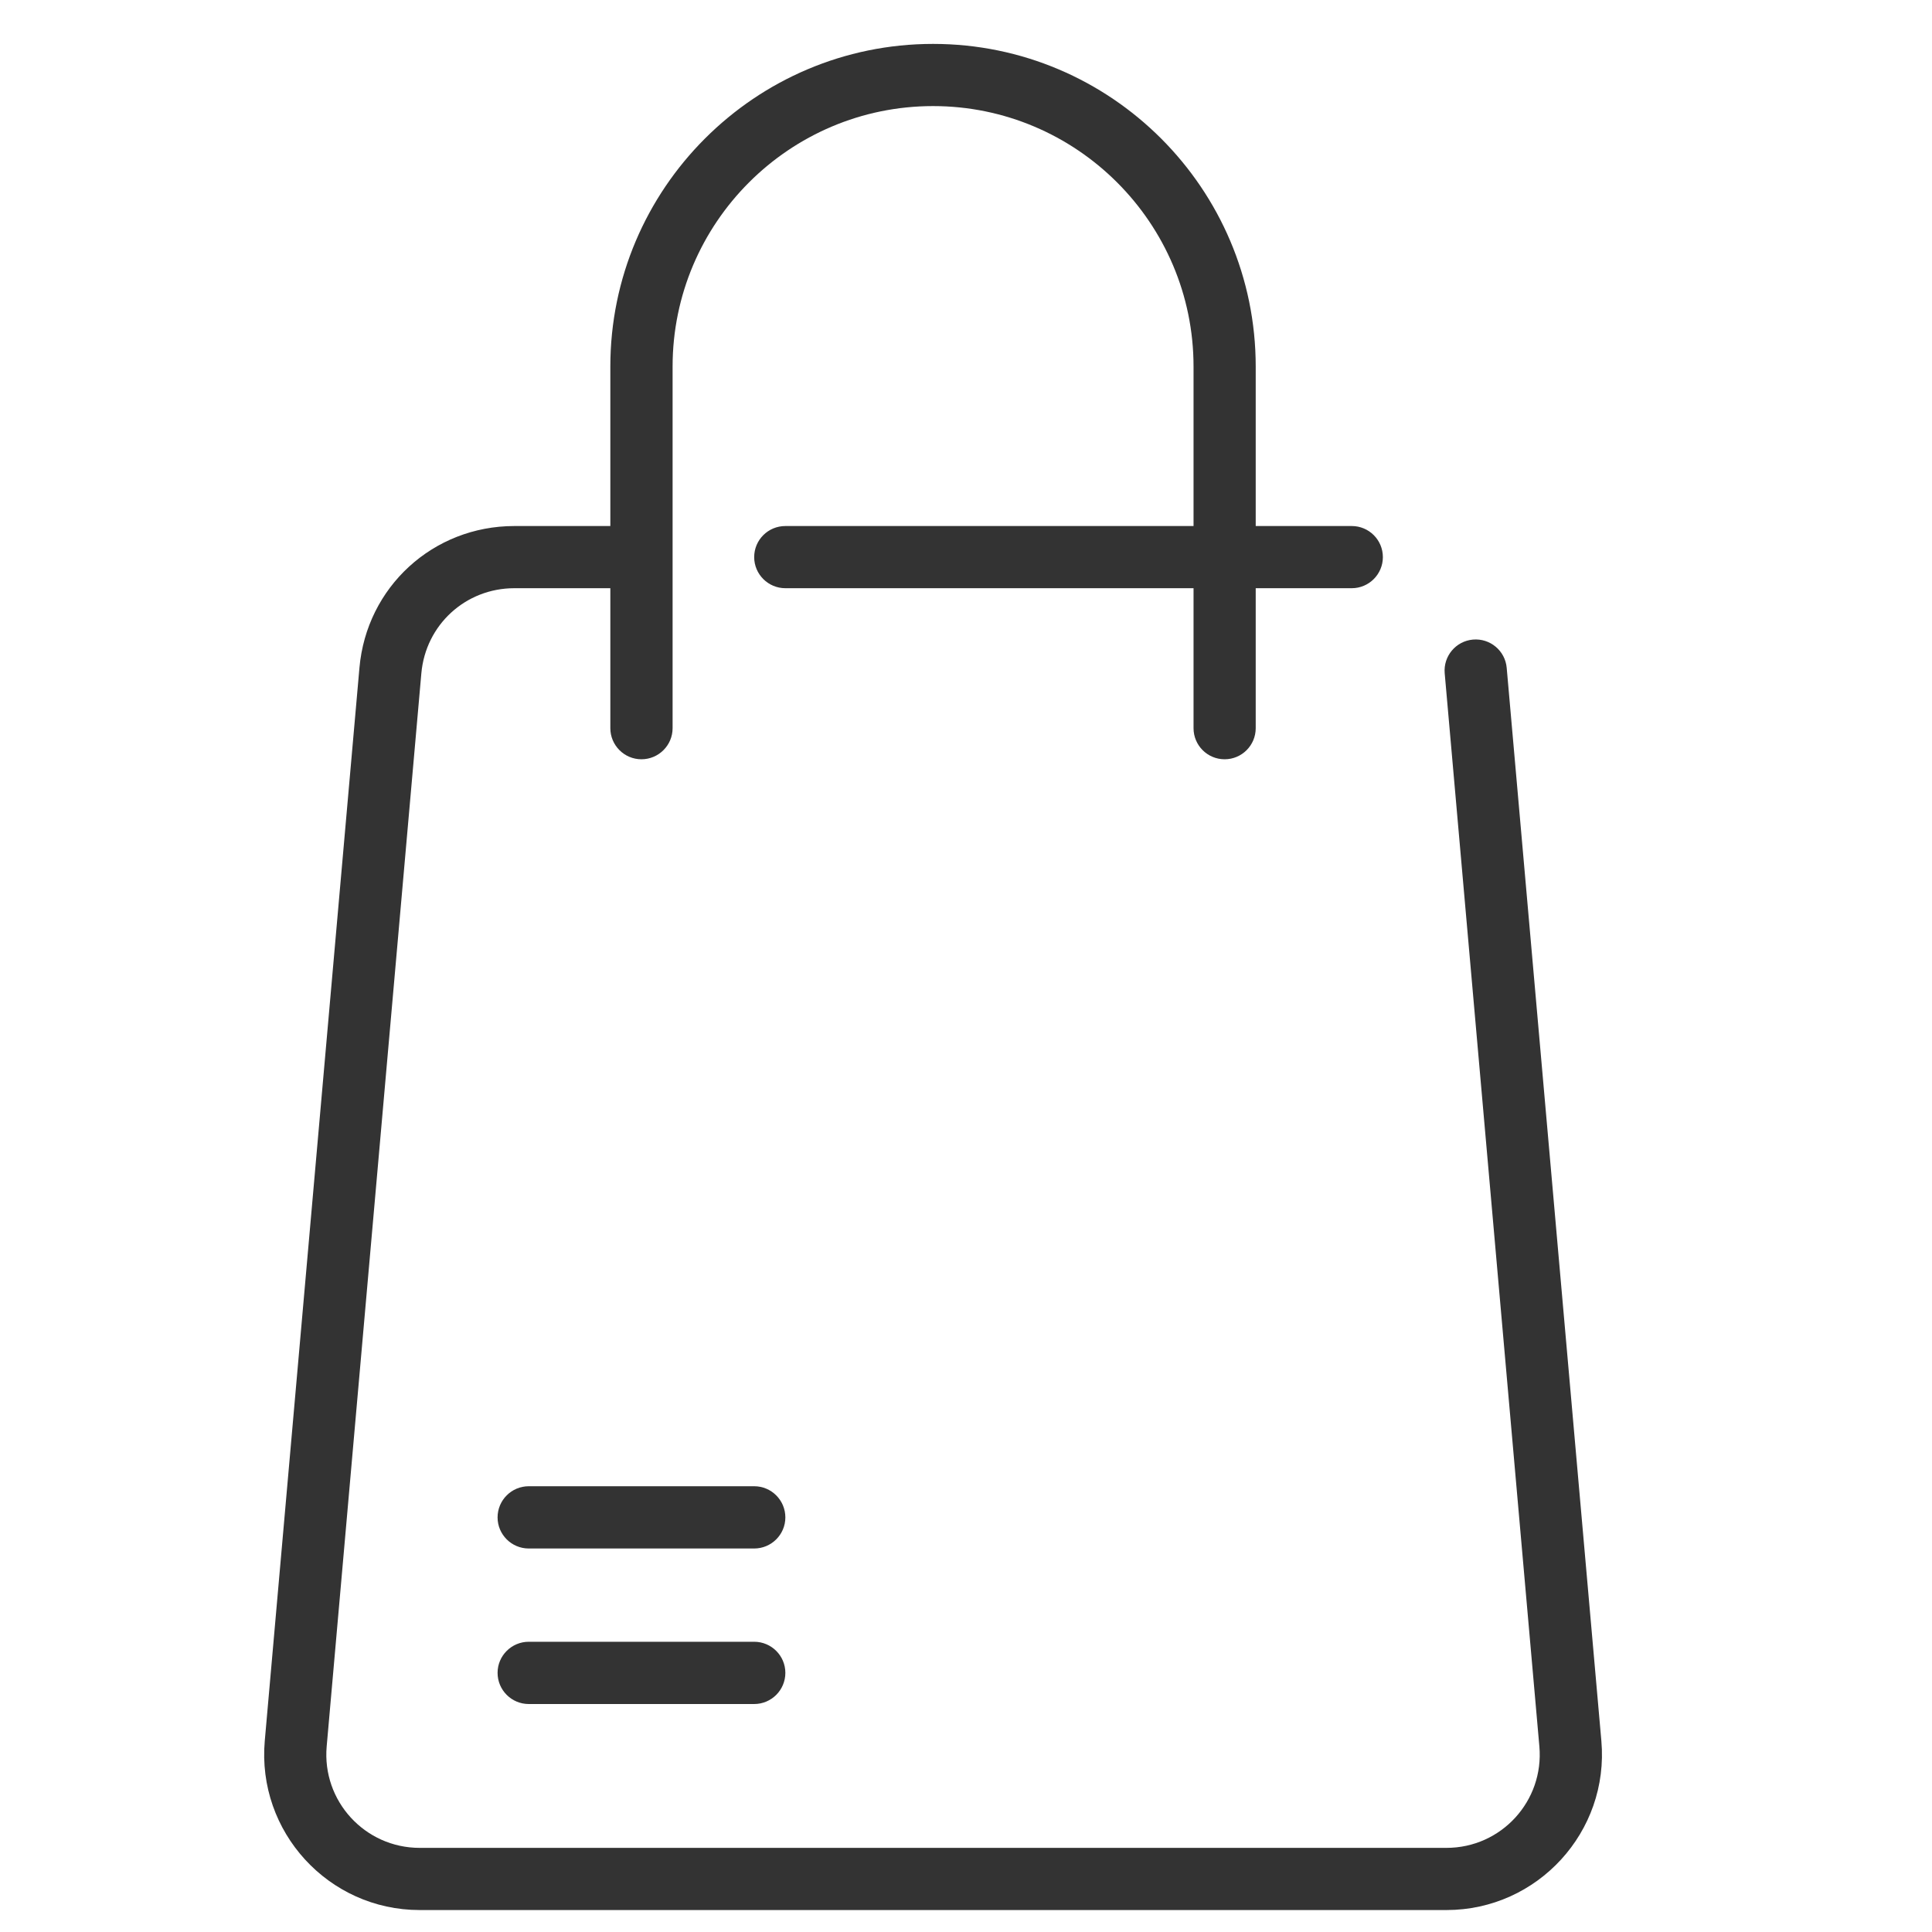 <svg width="22" height="22" viewBox="0 0 22 22" fill="none" xmlns="http://www.w3.org/2000/svg">
<g clip-path="url(#clip0)">
<path d="M16.471 21.75H4.779C3.74 21.75 2.924 20.858 3.015 19.823L4.093 7.605C4.174 6.684 4.932 5.99 5.857 5.99H6.95V4.174C6.95 2.148 8.599 0.5 10.625 0.5C12.651 0.5 14.299 2.148 14.299 4.174V5.99H15.393C15.588 5.99 15.747 6.148 15.747 6.344C15.747 6.539 15.588 6.698 15.393 6.698H14.299V8.292C14.299 8.487 14.141 8.646 13.945 8.646C13.749 8.646 13.591 8.487 13.591 8.292V6.698H8.943C8.747 6.698 8.588 6.539 8.588 6.344C8.588 6.148 8.747 5.99 8.943 5.99H13.591V4.174C13.591 2.539 12.26 1.208 10.625 1.208C8.989 1.208 7.659 2.539 7.659 4.174V8.292C7.659 8.487 7.5 8.646 7.304 8.646C7.109 8.646 6.95 8.487 6.95 8.292V6.698H5.857C5.302 6.698 4.847 7.115 4.798 7.667L3.72 19.886C3.665 20.508 4.155 21.042 4.779 21.042H16.471C17.096 21.042 17.584 20.508 17.529 19.886L16.451 7.667C16.434 7.472 16.578 7.3 16.773 7.283C16.968 7.266 17.14 7.41 17.157 7.605L18.235 19.824C18.326 20.858 17.509 21.75 16.471 21.75V21.75ZM8.588 18.695H6.021C5.825 18.695 5.666 18.854 5.666 19.049C5.666 19.245 5.825 19.404 6.021 19.404H8.588C8.784 19.404 8.943 19.245 8.943 19.049C8.943 18.854 8.784 18.695 8.588 18.695ZM8.588 16.924H6.021C5.825 16.924 5.666 17.083 5.666 17.279C5.666 17.474 5.825 17.633 6.021 17.633H8.588C8.784 17.633 8.943 17.474 8.943 17.279C8.943 17.083 8.784 16.924 8.588 16.924Z" fill="#333333"/>
</g>
<defs>
<clipPath id="clip0">
<rect width="21.25" height="21.25" fill="white" transform="translate(0 0.5)"/>
</clipPath>
</defs>
</svg>
